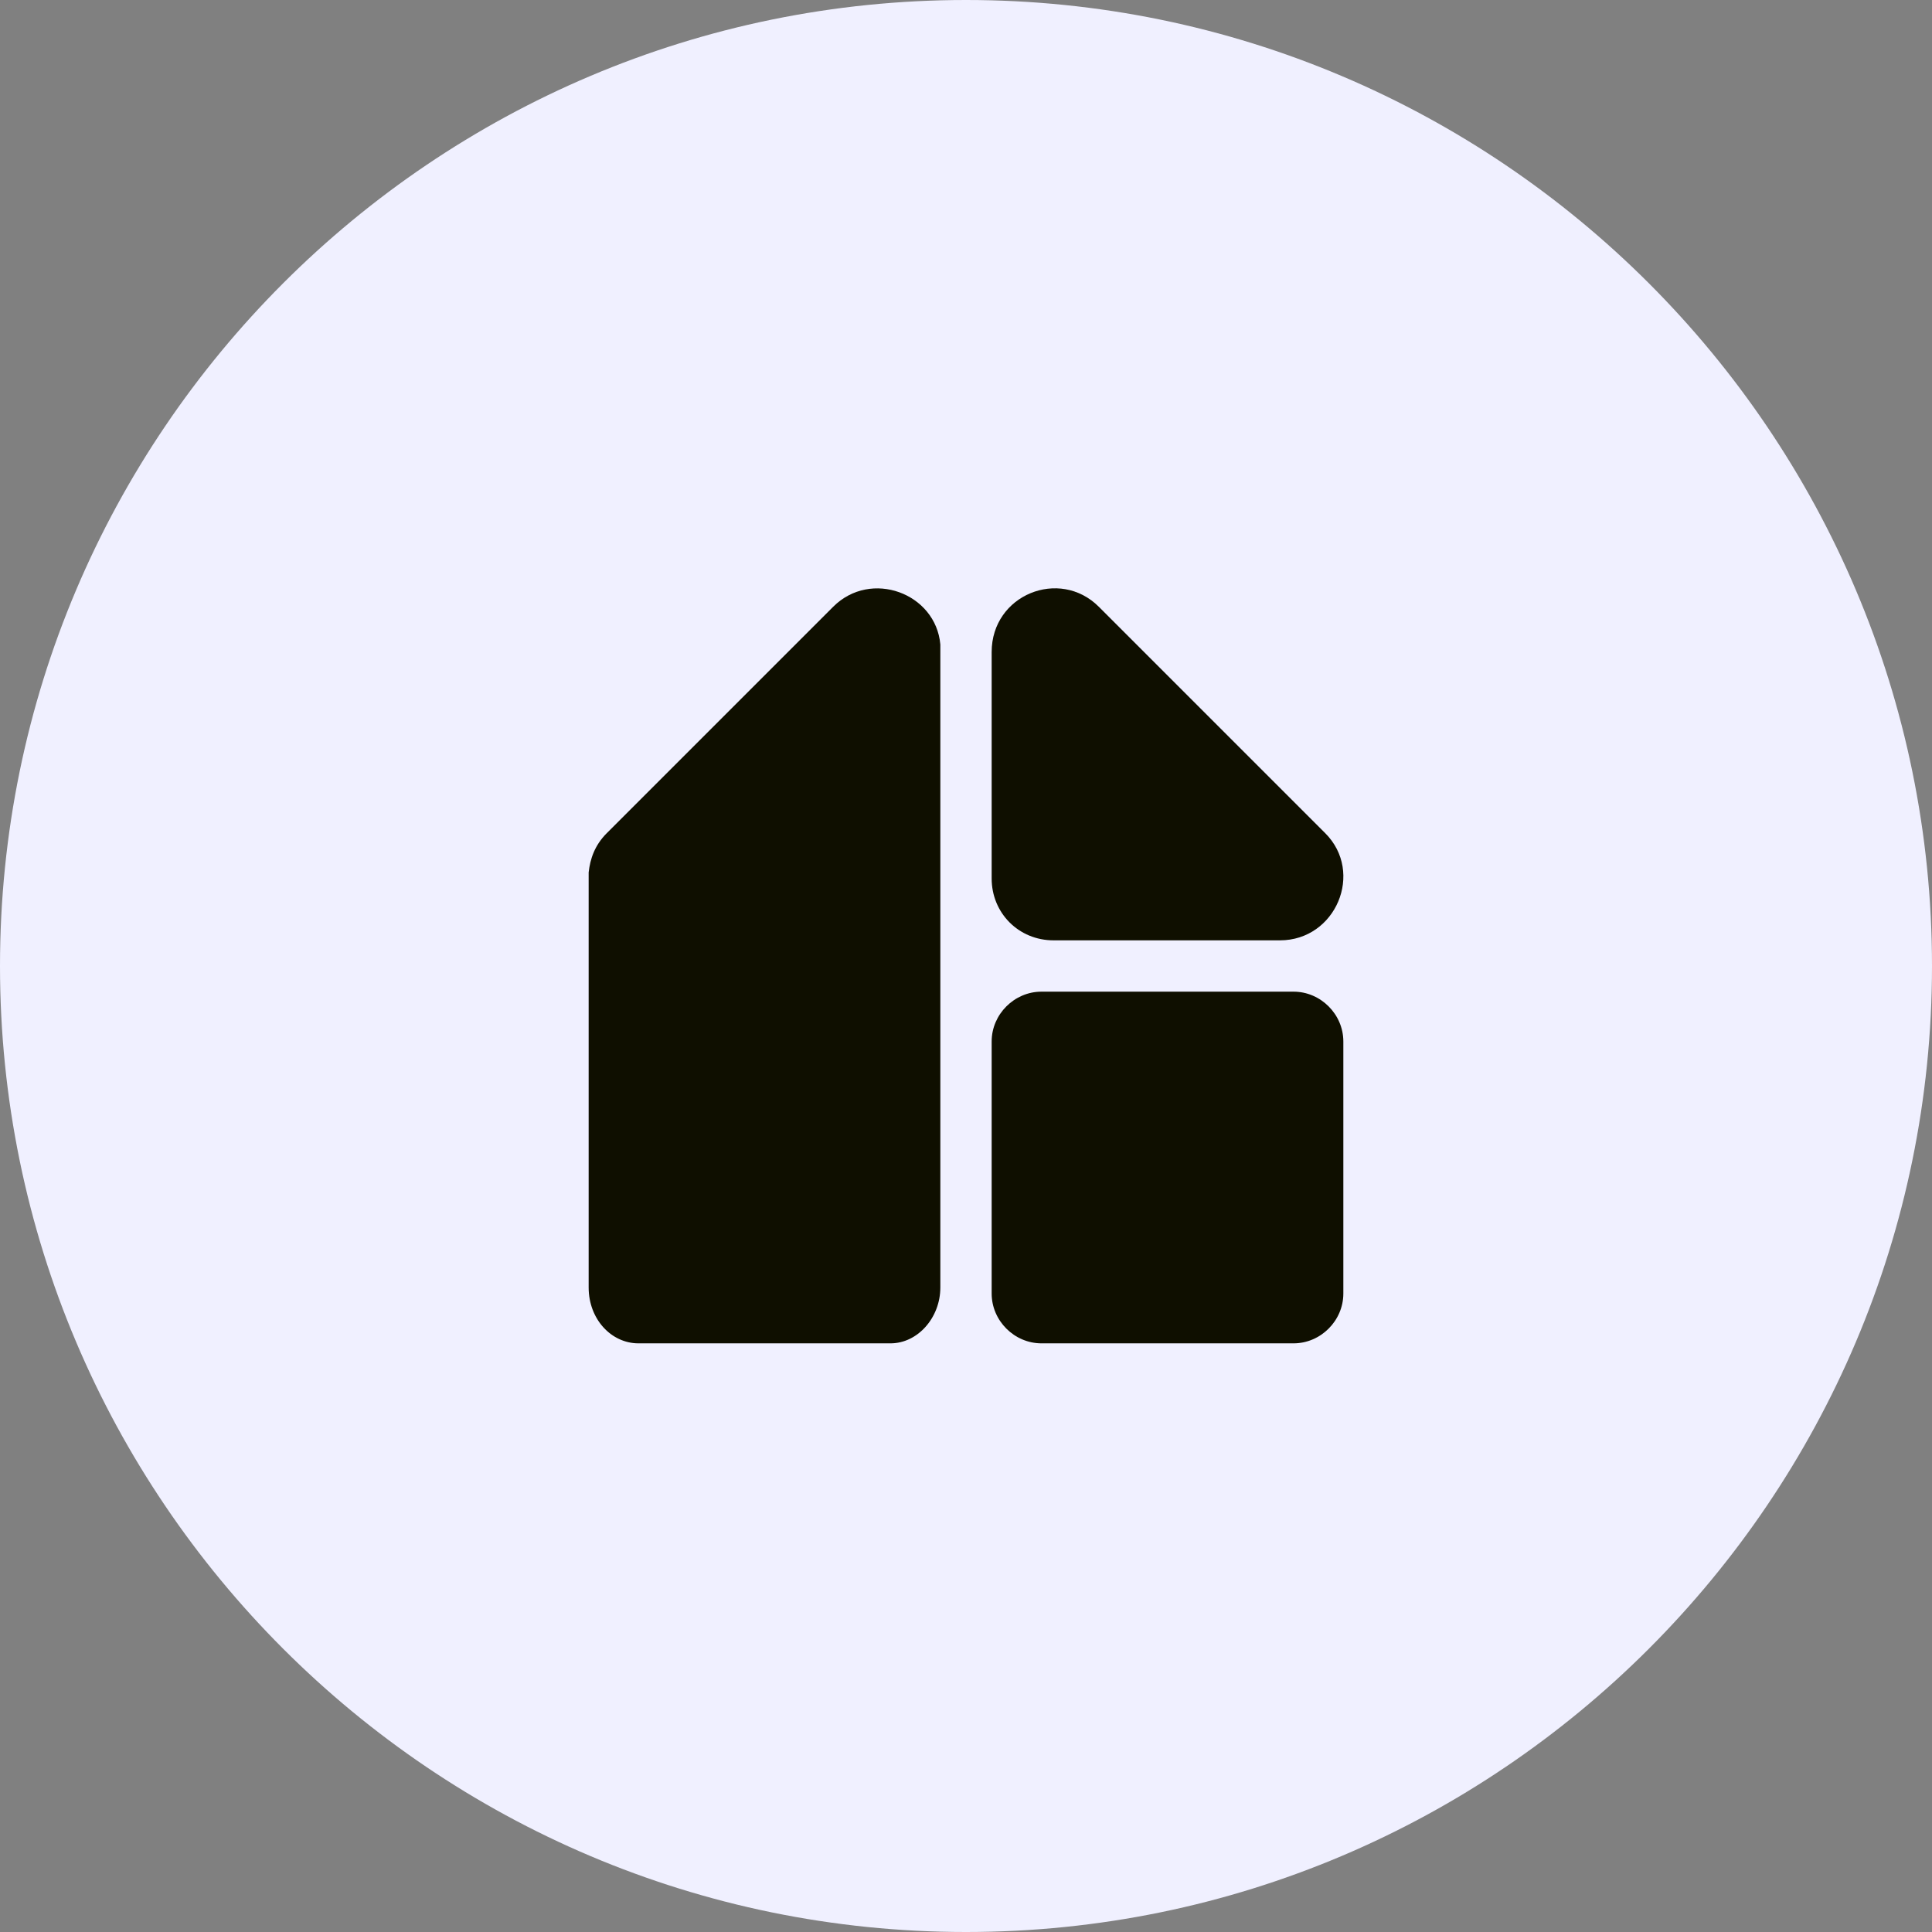 <?xml version="1.0" encoding="utf-8"?>
<!-- Generator: Adobe Illustrator 26.1.0, SVG Export Plug-In . SVG Version: 6.00 Build 0)  -->
<svg version="1.1" id="Livello_1" xmlns="http://www.w3.org/2000/svg" xmlns:xlink="http://www.w3.org/1999/xlink" x="0px" y="0px"
	 viewBox="0 0 128 128" style="enable-background:new 0 0 128 128;" xml:space="preserve">
<rect x="0" y="0" width="128" height="128" fill="#808080" stroke="none"/>
<style type="text/css">
	.st0{fill:#0F0F00;}
	.st1{fill:#F0F0FF;}
	.st2{fill:#12FF62;}
	.st3{fill:#7D64FF;}
</style>
<g>
	<path class="st1" d="M64,128L64,128C28.7,128,0,99.3,0,64v0C0,28.7,28.7,0,64,0h0c35.3,0,64,28.7,64,64v0C128,99.3,99.3,128,64,128
		z"/>
	<g>
		<path class="st0" d="M85.7,65.7H69c-1.8,0-3.3,1.5-3.3,3.3v16.7c0,1.8,1.5,3.3,3.3,3.3h16.7c1.8,0,3.3-1.5,3.3-3.3V69
			C89,67.2,87.5,65.7,85.7,65.7z"/>
		<path class="st0" d="M69.8,62.3h15c3.7,0,5.6-4.5,3-7.1l-15-15c-2.6-2.6-7.1-0.8-7.1,3v15C65.7,60.5,67.5,62.3,69.8,62.3z"/>
		<path class="st0" d="M55.2,40.2l-15,15c-0.8,0.8-1.1,1.7-1.2,2.6l0,0v27.5c0,2.1,1.5,3.7,3.3,3.7H59c1.8,0,3.3-1.7,3.3-3.7V58.2
			v-15v-0.5l0,0C62,39.3,57.7,37.7,55.2,40.2z"/>
	</g>
</g>
</svg>
